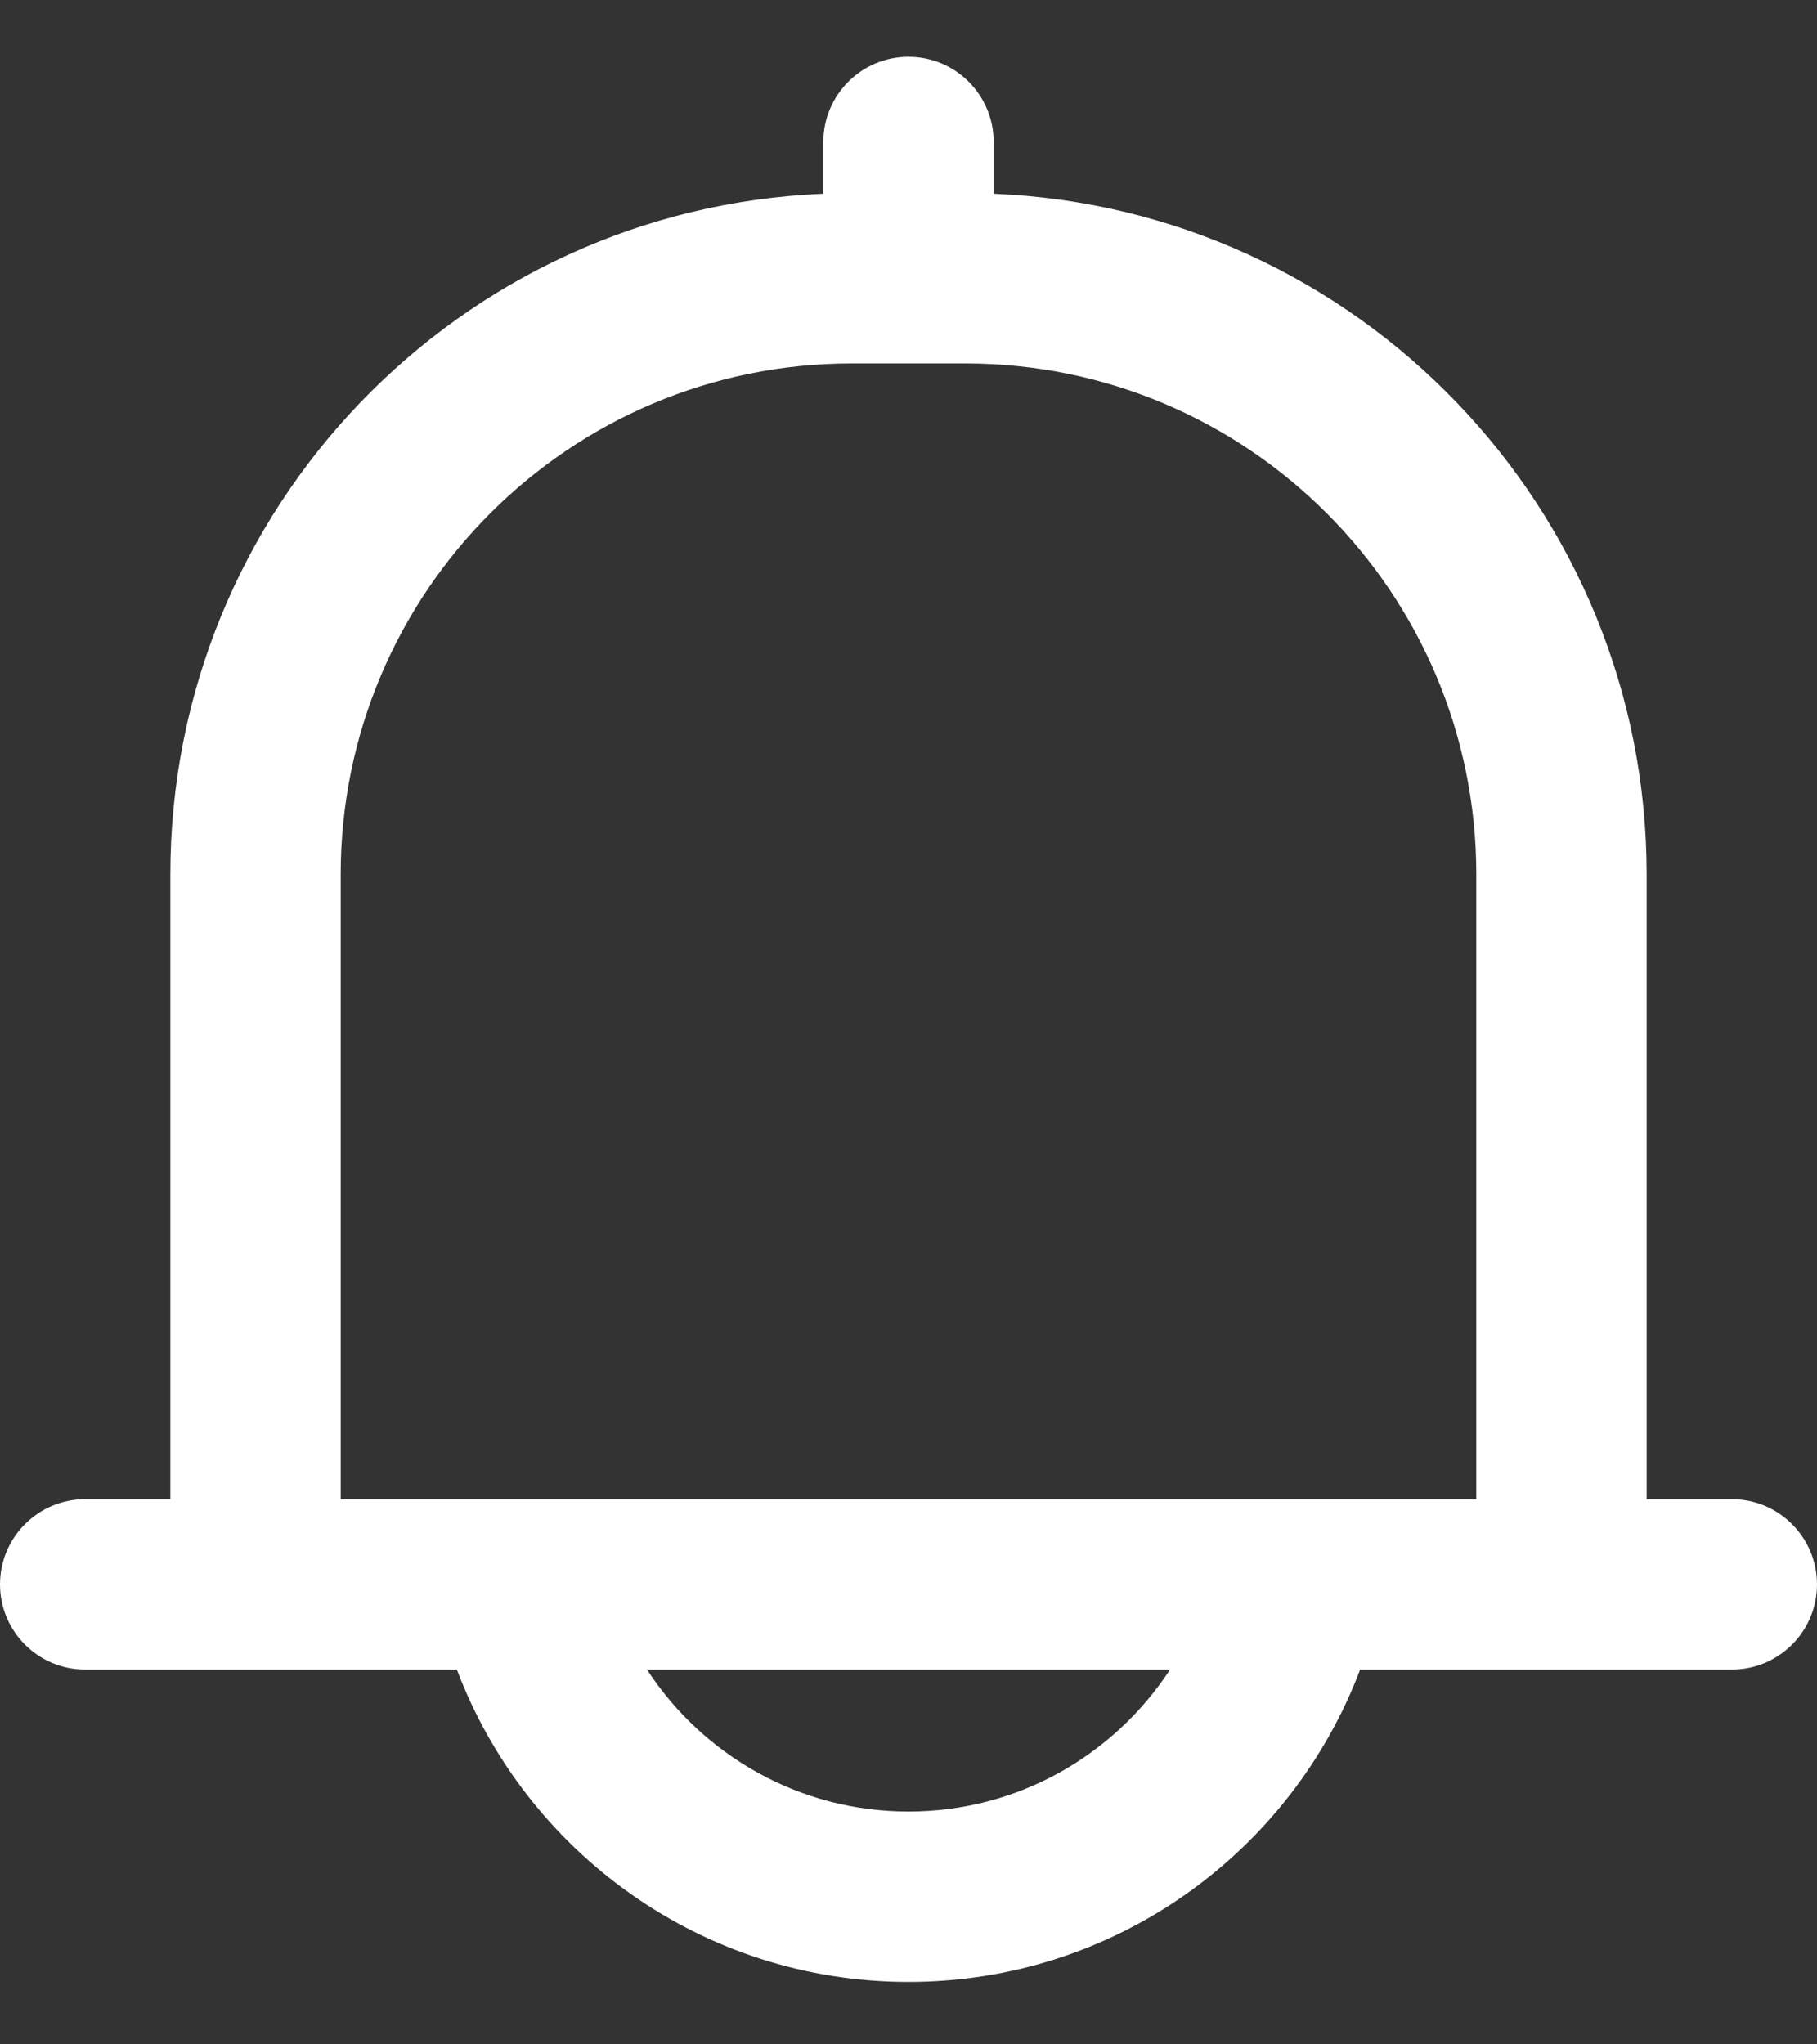 <svg width="16" height="18" viewBox="0 0 16 18" fill="none" xmlns="http://www.w3.org/2000/svg">
<rect x="0" y="0" width="16" height="18" fill="#333333" stroke="none"/>
<path d="M8 0.5C8.414 0.5 8.75 0.836 8.75 1.25V1.706C11.948 1.837 14.5 4.47 14.5 7.7V13.2H15.25C15.664 13.2 16 13.536 16 13.95C16 14.364 15.664 14.7 15.25 14.7H11.977C11.37 16.307 9.819 17.45 8 17.45C6.181 17.45 4.63 16.307 4.023 14.7H0.75C0.336 14.7 9.89401e-05 14.364 0 13.95C0 13.536 0.336 13.2 0.75 13.2H1.5V7.7C1.5 4.47 4.052 1.837 7.25 1.706V1.25C7.25 0.836 7.586 0.5 8 0.5ZM5.697 14.7C6.188 15.452 7.035 15.95 8 15.95C8.965 15.95 9.812 15.452 10.303 14.7H5.697ZM7.5 3.2C5.015 3.2 3 5.215 3 7.7V13.2H13V7.7C13 5.215 10.985 3.2 8.5 3.2H7.5Z" fill="white"/>
</svg>
